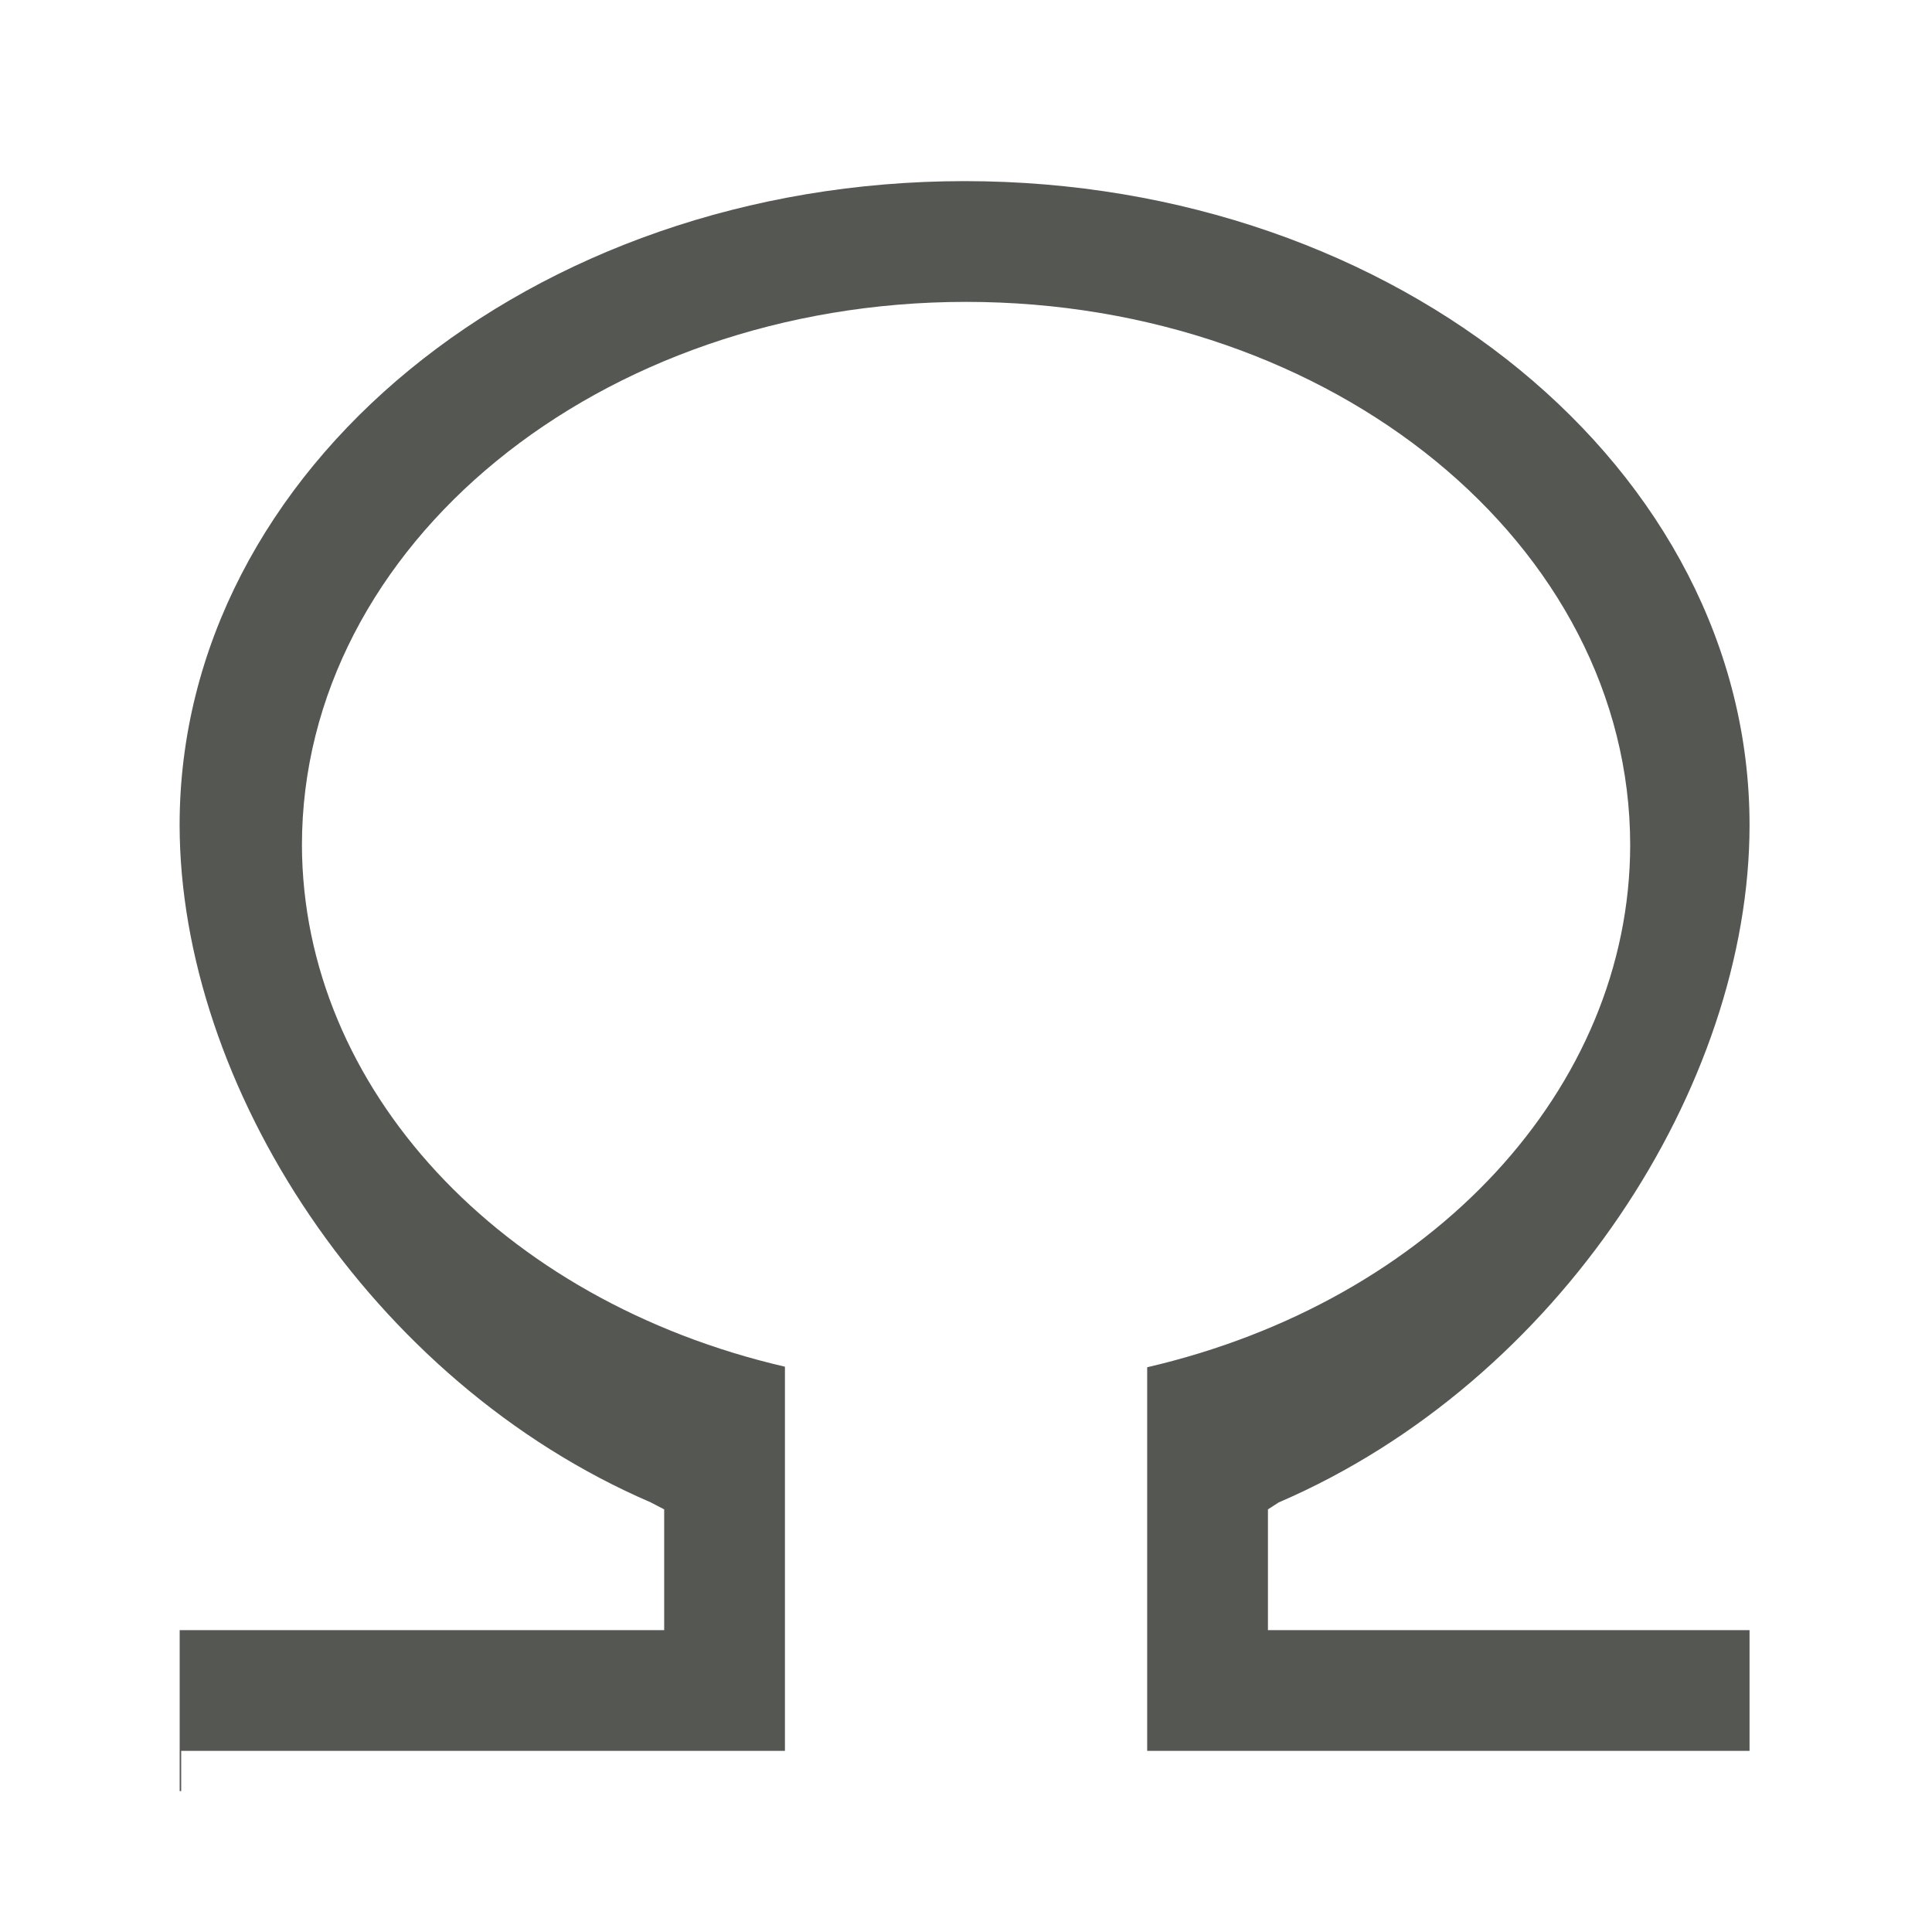 <svg height="32" viewBox="0 0 32 32" width="32" xmlns="http://www.w3.org/2000/svg"><path d="m15.977 3c-7.18 0-13.002 4.775-13.002 10.666.005 4.302 3.149 9.212 7.801 11.217l.225.117v2h-8.025v2.666h.025v-.666h10v-1.5-4.863c-4.724-1.096-7.988-4.62-8-8.637 0-4.971 4.925-9 11-9 6.075 0 11 4.029 11 9-.007 4.021-3.272 7.55-8 8.646v2.354 2.5 1.5h9.977v-2h-7.977v-2l.178-.115c4.656-2.004 7.799-6.913 7.799-11.219 0-5.891-5.82-10.666-13-10.666z" fill="#555753" stroke-width="1.317"/></svg>
